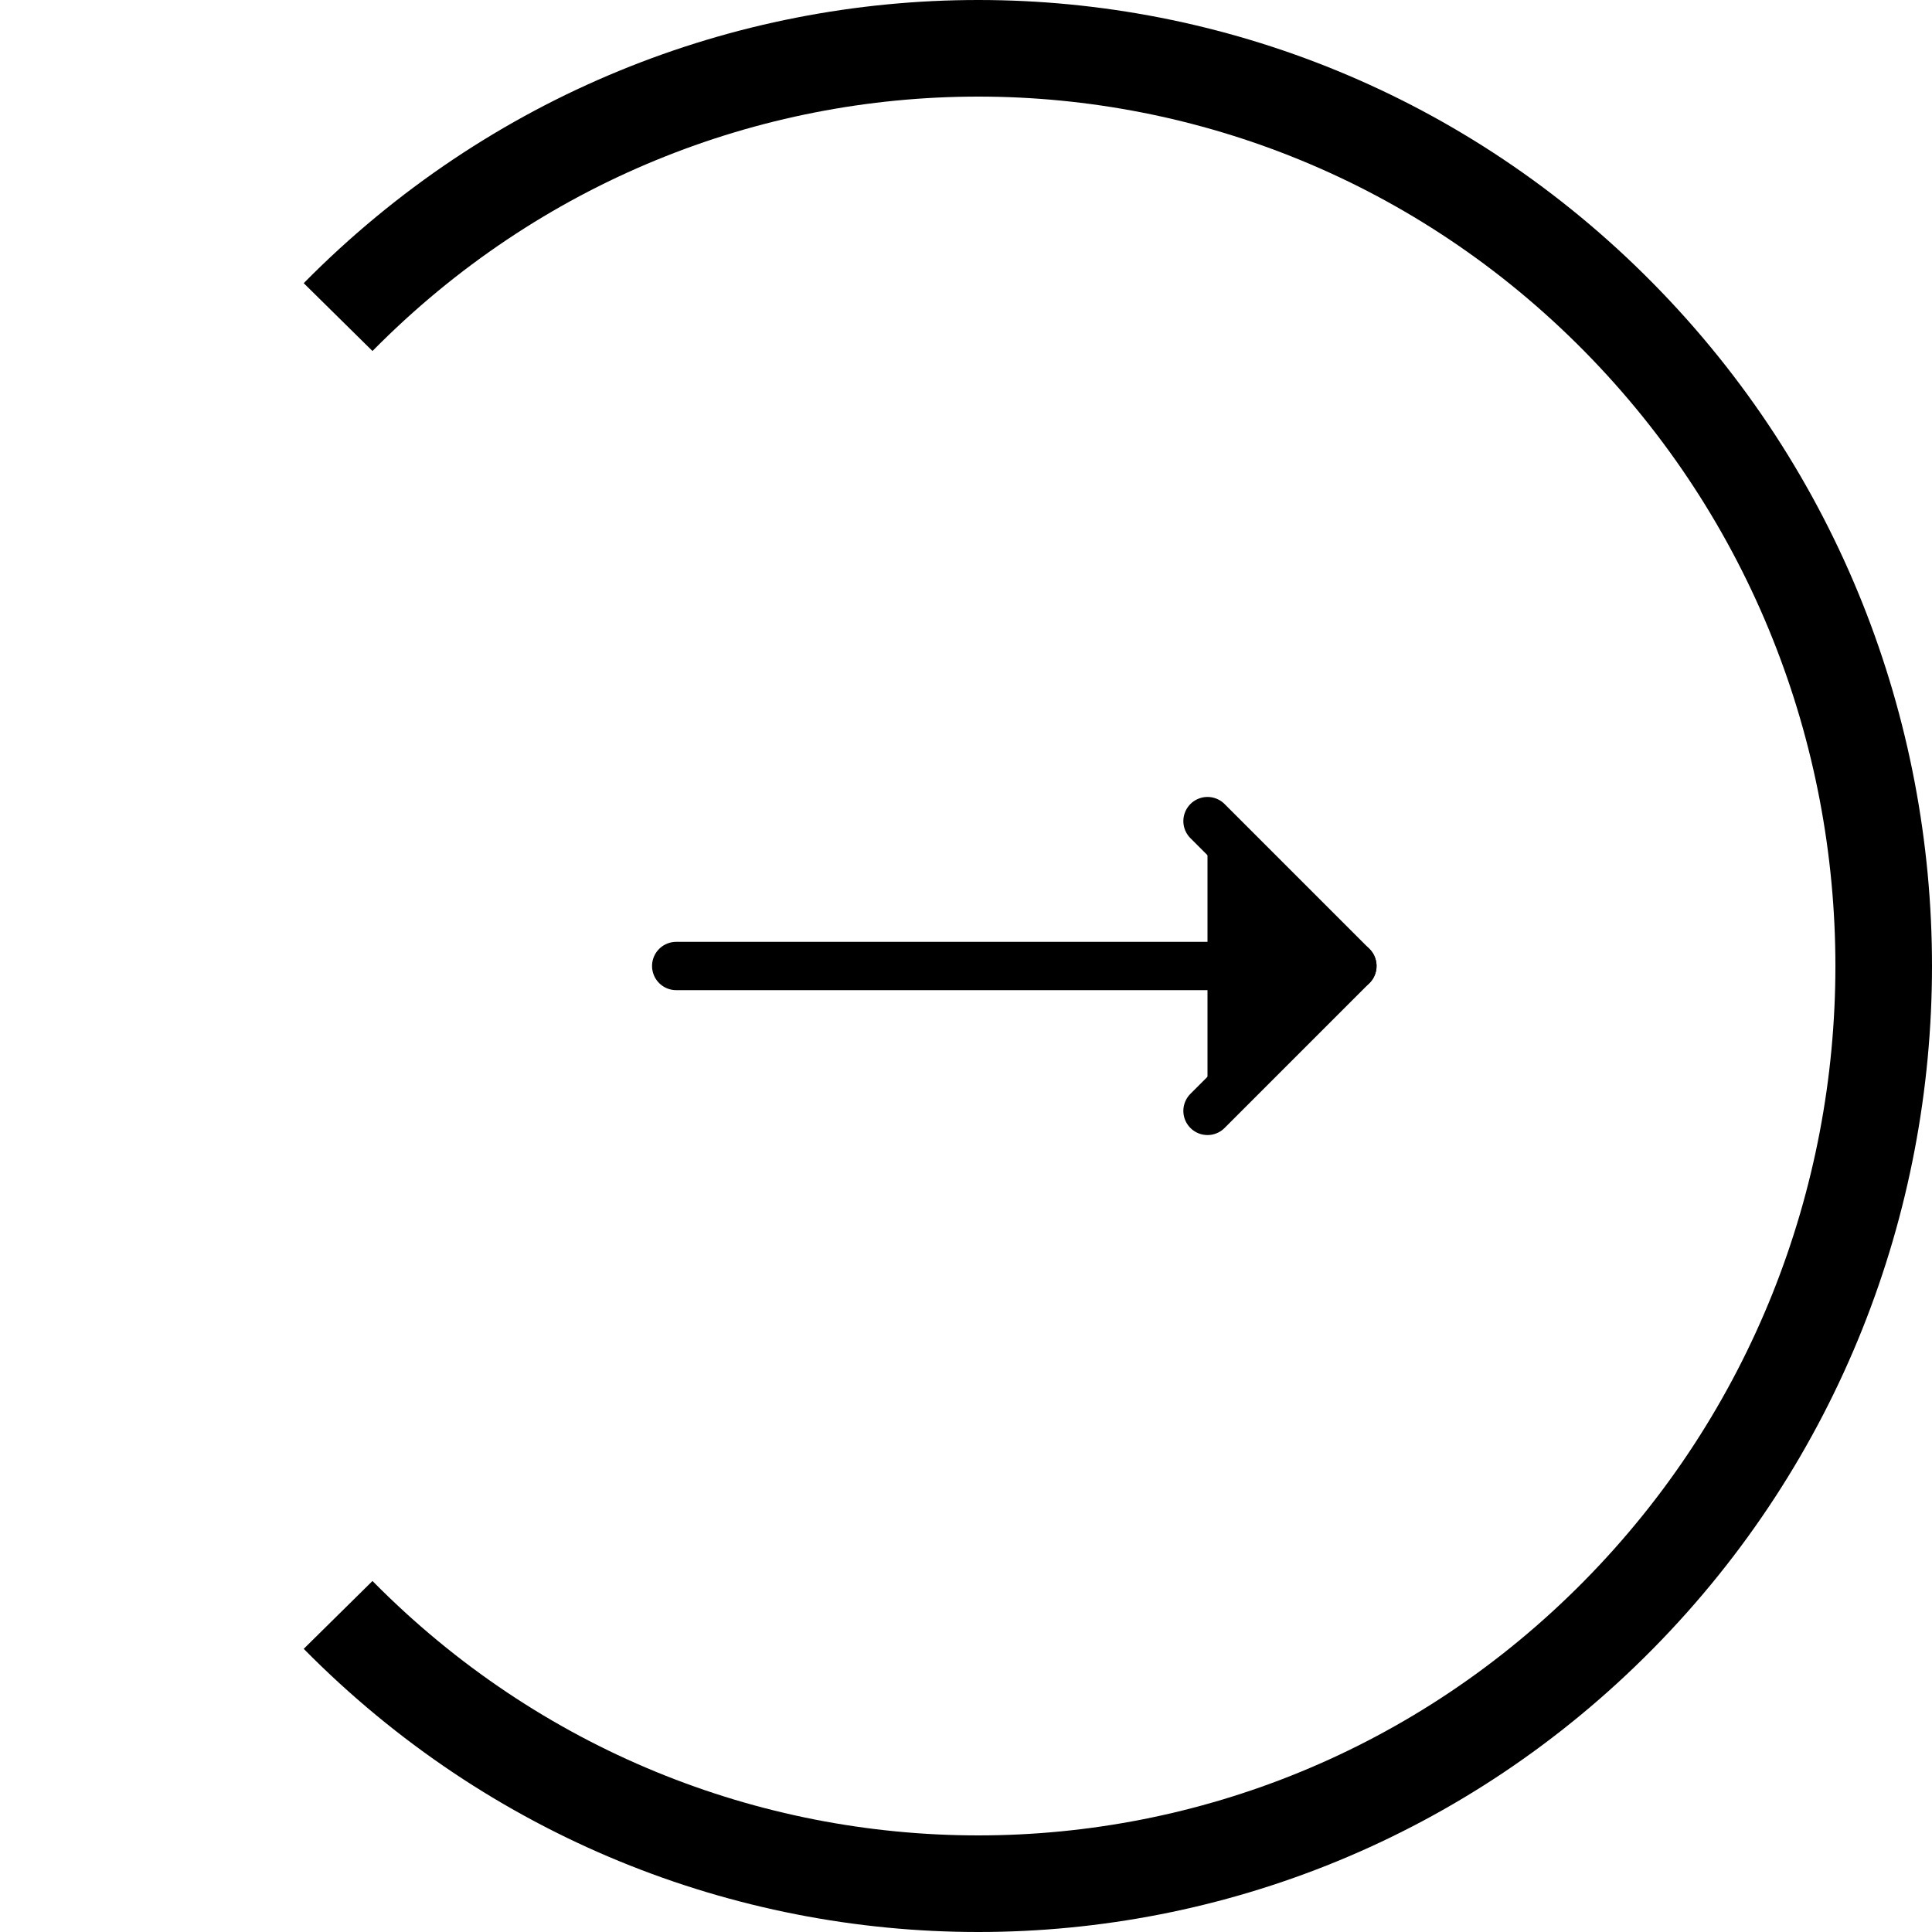 <svg
  viewBox="0 0 40 40"
  fill="none"
  xmlns="http://www.w3.org/2000/svg"
  class="w-full h-full group"
>
  <!-- Arrow -->
  <g
    class="transition-transform transform origin-center stroke-current group-hover:translate-x-0.5"
    stroke="black"
    fill="black"
  >
    <path
      d="M28 20H14"
      stroke-linecap="round"
      stroke-linejoin="round"
    ></path>
    <path
      d="M25 23L28 20L25 17"
      stroke-linecap="round"
      stroke-linejoin="round"
    ></path>
  </g>

  <!-- Ring -->
  <path
    d="M7 6.565C14.32 -0.855 26.189 -0.855 33.51 6.565C40.83 13.985 40.83 26.015 33.51 33.435C26.189 40.855 14.32 40.855 7 33.435"
    stroke="black"
    fill="none"
    class="opacity-0 transition-opacity group-hover:opacity-100 stroke-current"
    stroke-width="2"
  ></path>
</svg>
